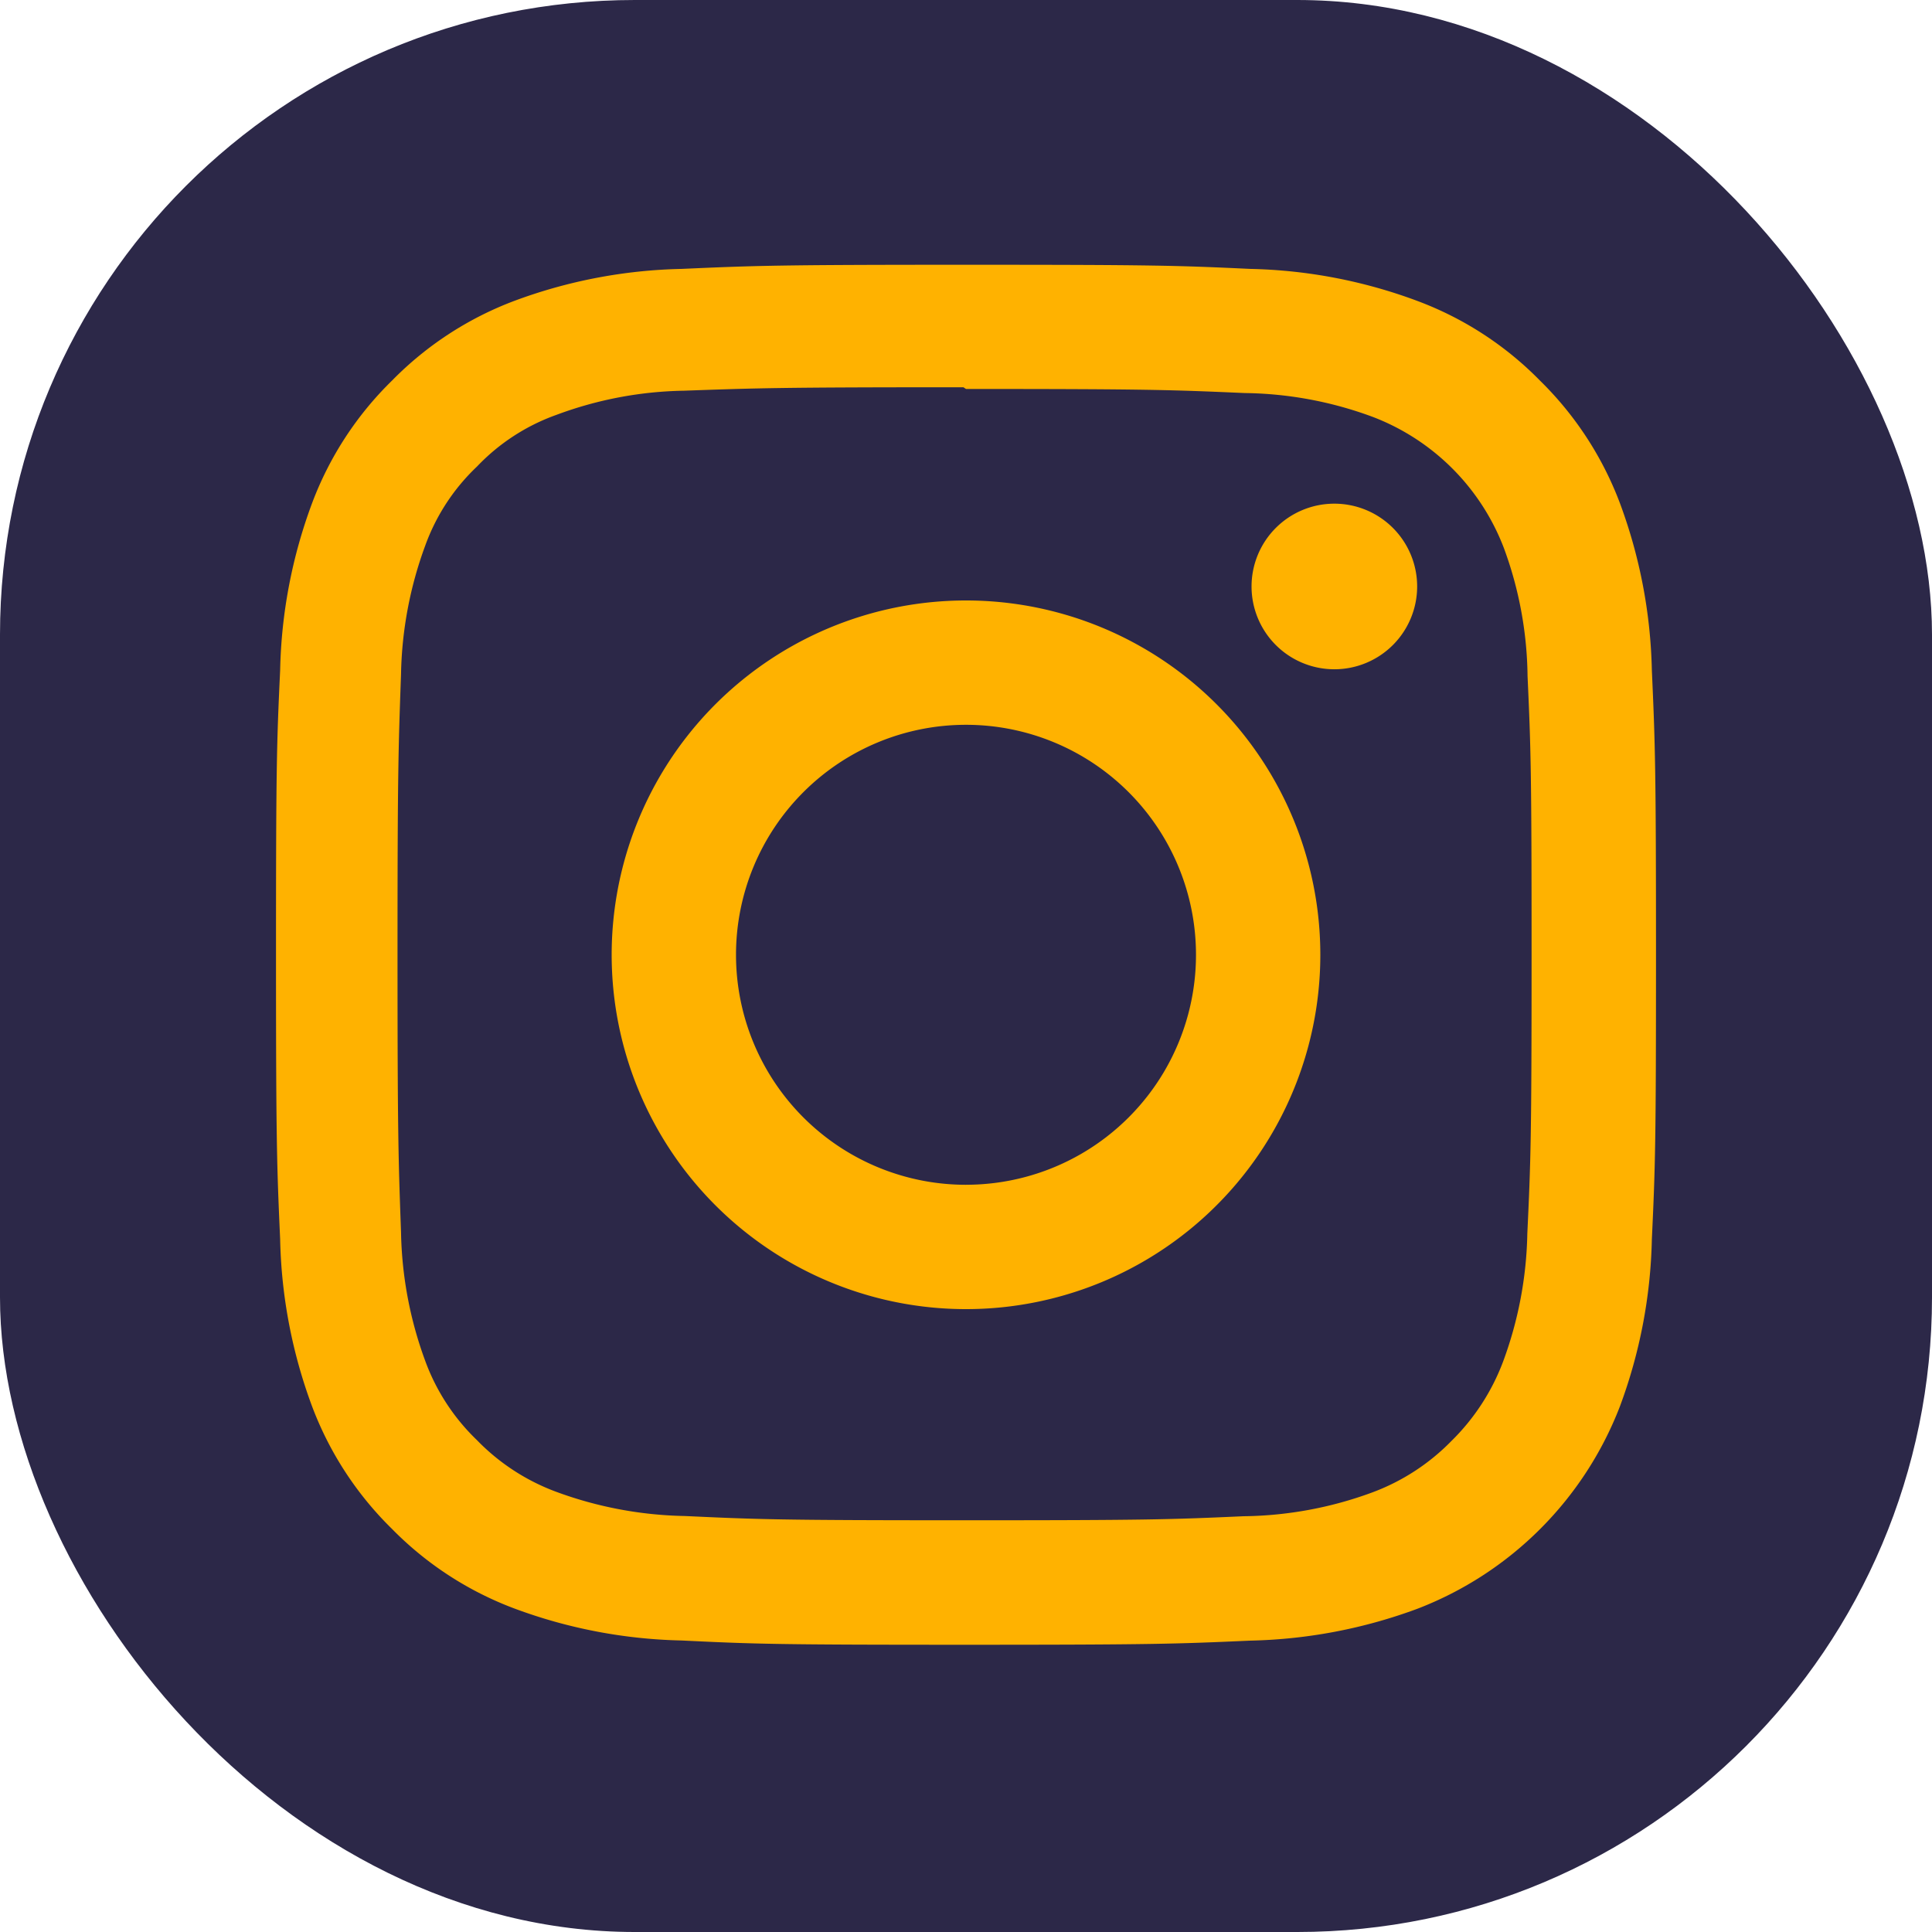 <svg xmlns="http://www.w3.org/2000/svg" width="70" height="70" viewBox="0 0 70 70">
  <g id="Group_23" data-name="Group 23" transform="translate(-472 -754)">
    <rect id="Rectangle_14" data-name="Rectangle 14" width="70" height="70" rx="23" transform="translate(472 754)" fill="#2c2848"/>
    <g id="instagram" transform="translate(482 763.593)">
      <path id="Path_1" data-name="Path 1" d="M25,0c-6.792,0-7.64.031-10.306.15A18.434,18.434,0,0,0,8.625,1.312,12.243,12.243,0,0,0,4.2,4.2,12.2,12.2,0,0,0,1.312,8.625,18.381,18.381,0,0,0,.15,14.694C.025,17.36,0,18.208,0,25s.031,7.64.15,10.306a18.446,18.446,0,0,0,1.162,6.069A12.26,12.26,0,0,0,4.2,45.8a12.225,12.225,0,0,0,4.429,2.883,18.457,18.457,0,0,0,6.069,1.162C17.36,49.975,18.208,50,25,50s7.64-.031,10.306-.15a18.5,18.5,0,0,0,6.069-1.162,12.777,12.777,0,0,0,7.313-7.313,18.446,18.446,0,0,0,1.162-6.069C49.975,32.64,50,31.792,50,25s-.031-7.64-.15-10.306a18.488,18.488,0,0,0-1.162-6.069A12.271,12.271,0,0,0,45.8,4.2a12.181,12.181,0,0,0-4.429-2.883A18.392,18.392,0,0,0,35.306.15C32.64.025,31.792,0,25,0Zm0,4.5c6.673,0,7.469.033,10.1.148a13.774,13.774,0,0,1,4.64.865,8.227,8.227,0,0,1,4.746,4.744,13.8,13.8,0,0,1,.86,4.64c.119,2.638.146,3.429.146,10.1s-.031,7.469-.154,10.1a14.069,14.069,0,0,1-.877,4.64,7.937,7.937,0,0,1-1.873,2.879,7.8,7.8,0,0,1-2.875,1.867,13.9,13.9,0,0,1-4.656.86c-2.654.119-3.435.146-10.123.146s-7.471-.031-10.123-.154a14.176,14.176,0,0,1-4.658-.877,7.742,7.742,0,0,1-2.873-1.873,7.592,7.592,0,0,1-1.875-2.875,14.188,14.188,0,0,1-.875-4.656c-.094-2.625-.127-3.435-.127-10.092s.033-7.471.127-10.127a14.172,14.172,0,0,1,.875-4.654A7.411,7.411,0,0,1,7.283,7.31,7.394,7.394,0,0,1,10.156,5.44a13.837,13.837,0,0,1,4.627-.877c2.656-.094,3.437-.125,10.123-.125Zm0,7.663A12.838,12.838,0,1,0,37.838,25,12.837,12.837,0,0,0,25,12.163Zm0,21.171A8.333,8.333,0,1,1,33.333,25,8.331,8.331,0,0,1,25,33.333ZM41.346,11.656a3,3,0,1,1-3-3,3,3,0,0,1,3,3Z" fill="#ffb200"/>
    </g>
  </g>
</svg>
